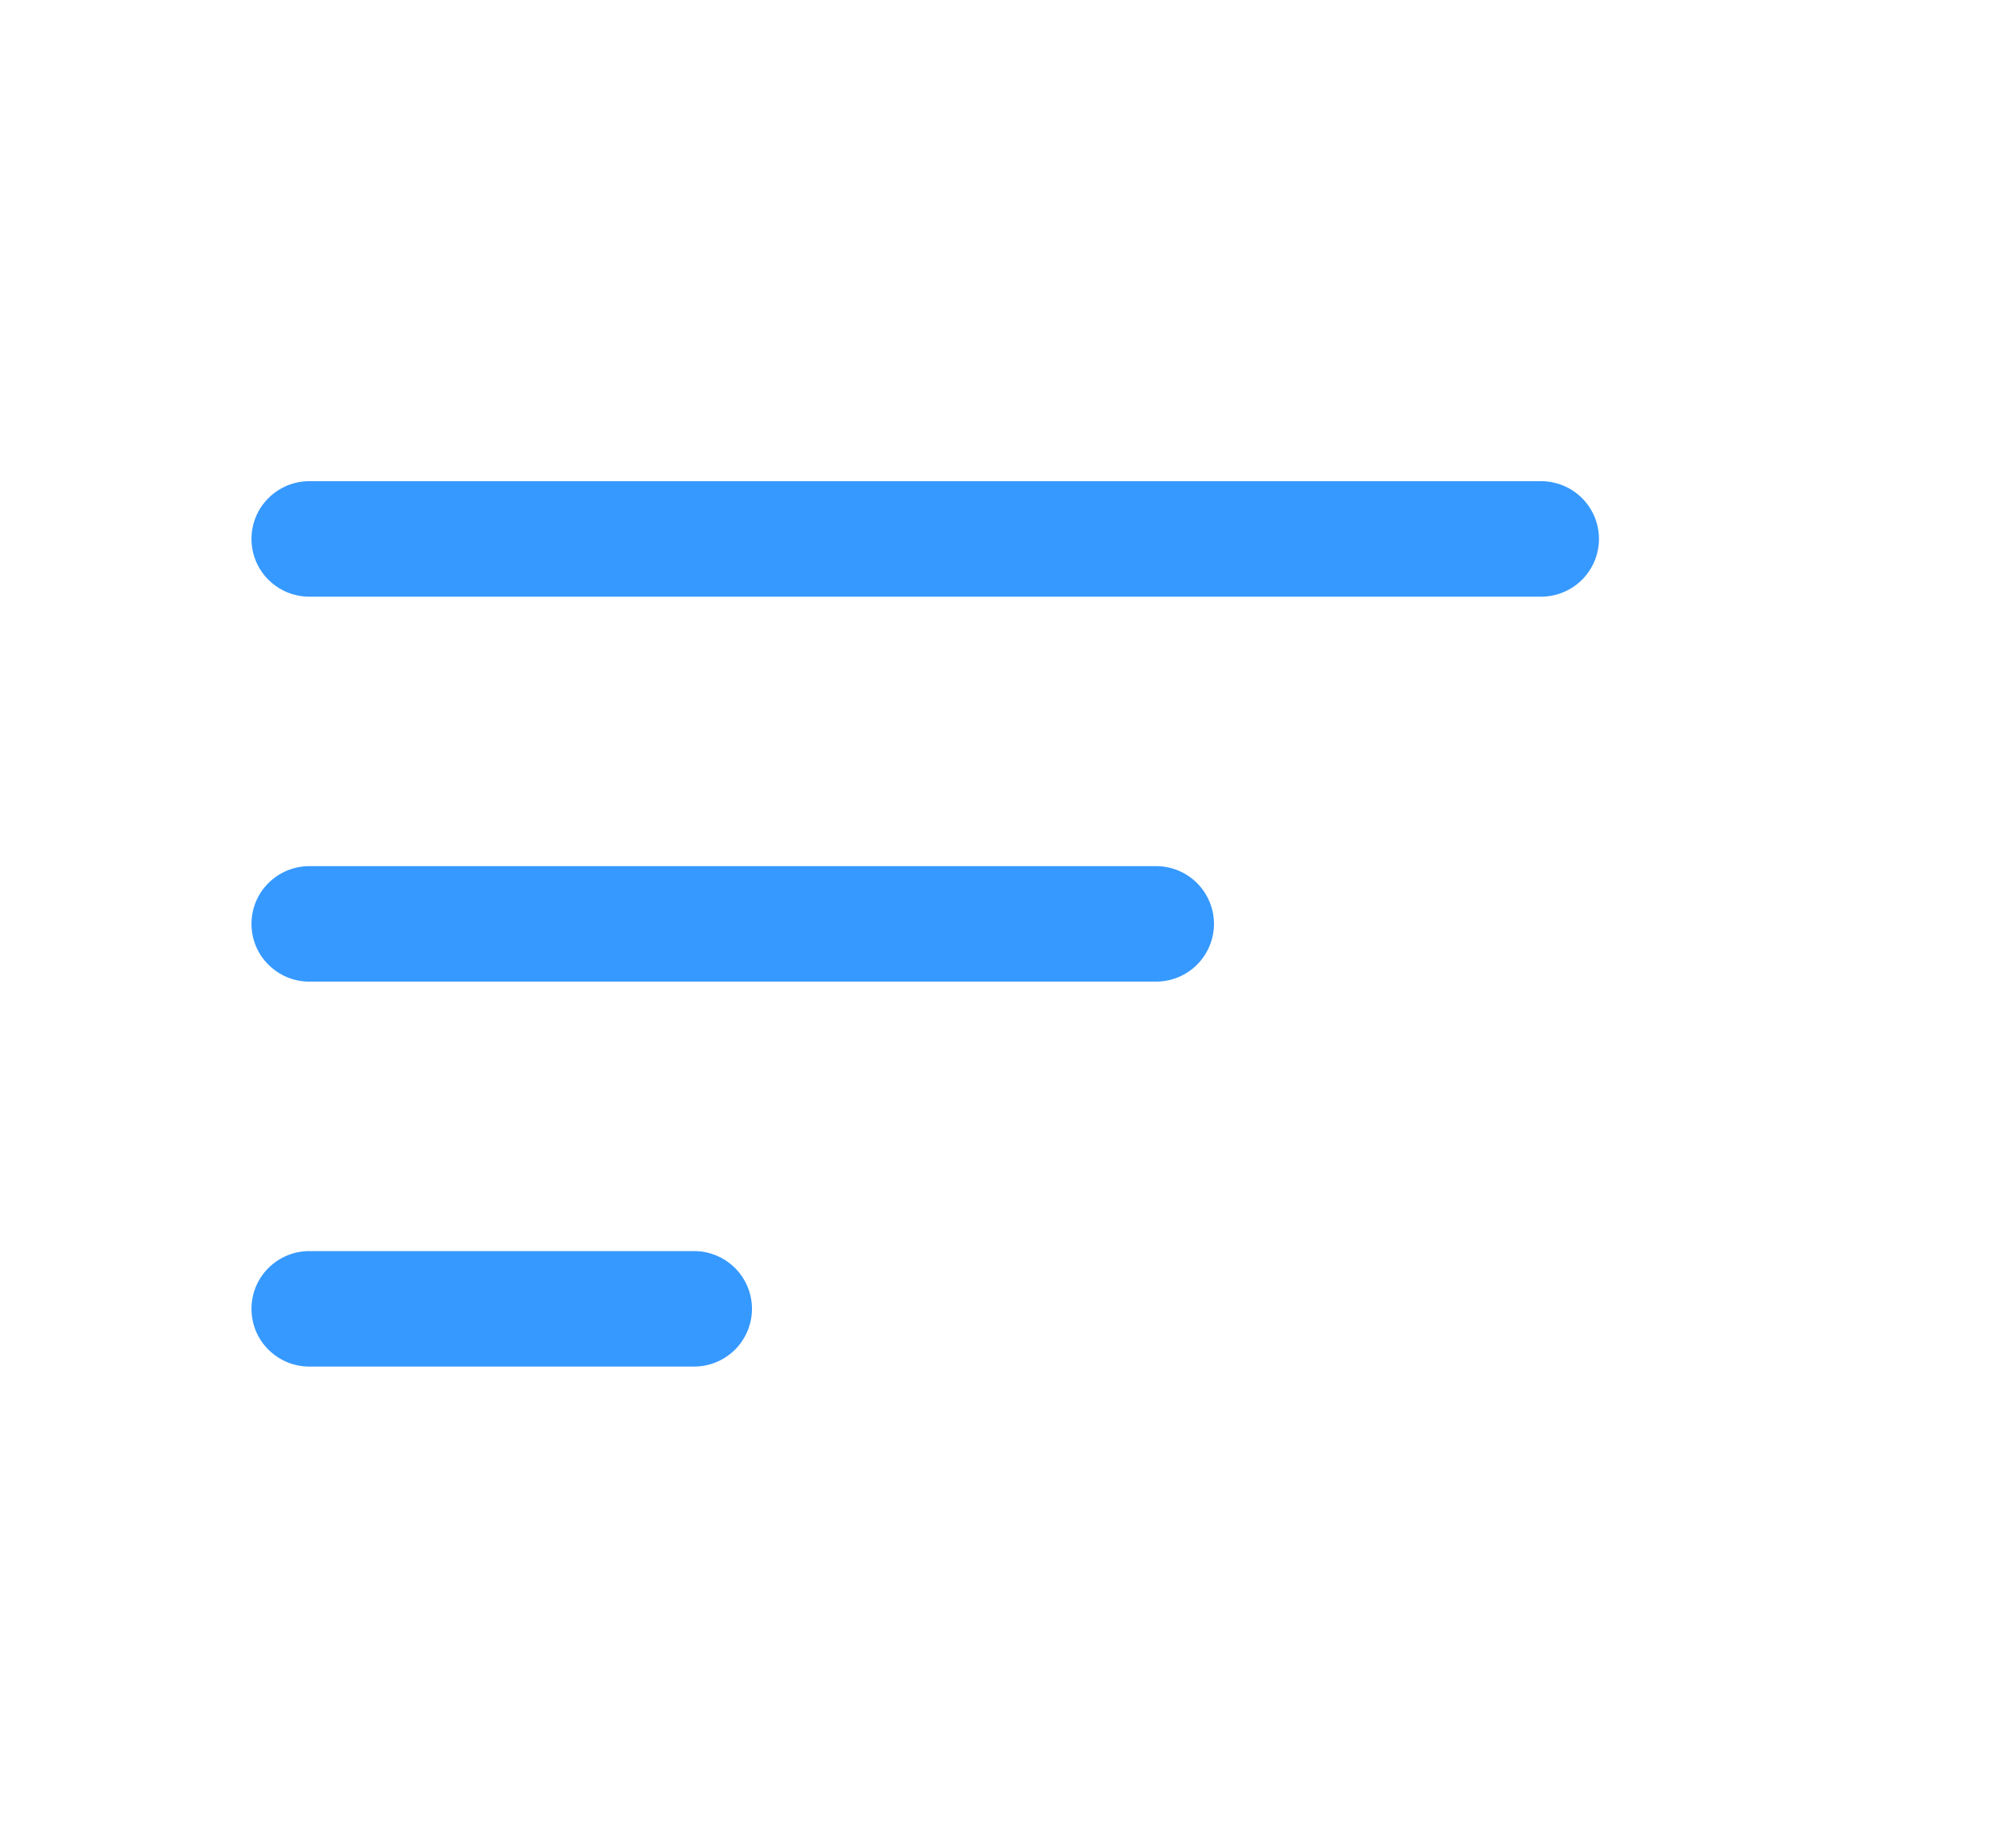 <svg width="13" height="12" viewBox="0 0 13 12" fill="none" xmlns="http://www.w3.org/2000/svg">
<path fill-rule="evenodd" clip-rule="evenodd" d="M1.633 3.5C1.633 3.401 1.672 3.305 1.743 3.235C1.813 3.165 1.908 3.125 2.008 3.125H10.008C10.107 3.125 10.203 3.165 10.273 3.235C10.343 3.305 10.383 3.401 10.383 3.5C10.383 3.599 10.343 3.695 10.273 3.765C10.203 3.835 10.107 3.875 10.008 3.875H2.008C1.908 3.875 1.813 3.835 1.743 3.765C1.672 3.695 1.633 3.599 1.633 3.5ZM1.633 6C1.633 5.901 1.672 5.805 1.743 5.735C1.813 5.665 1.908 5.625 2.008 5.625H7.508C7.607 5.625 7.703 5.665 7.773 5.735C7.843 5.805 7.883 5.901 7.883 6C7.883 6.099 7.843 6.195 7.773 6.265C7.703 6.335 7.607 6.375 7.508 6.375H2.008C1.908 6.375 1.813 6.335 1.743 6.265C1.672 6.195 1.633 6.099 1.633 6ZM1.633 8.5C1.633 8.401 1.672 8.305 1.743 8.235C1.813 8.165 1.908 8.125 2.008 8.125H4.508C4.607 8.125 4.703 8.165 4.773 8.235C4.843 8.305 4.883 8.401 4.883 8.5C4.883 8.599 4.843 8.695 4.773 8.765C4.703 8.835 4.607 8.875 4.508 8.875H2.008C1.908 8.875 1.813 8.835 1.743 8.765C1.672 8.695 1.633 8.599 1.633 8.5Z" fill="#3699FF"/>
</svg>
